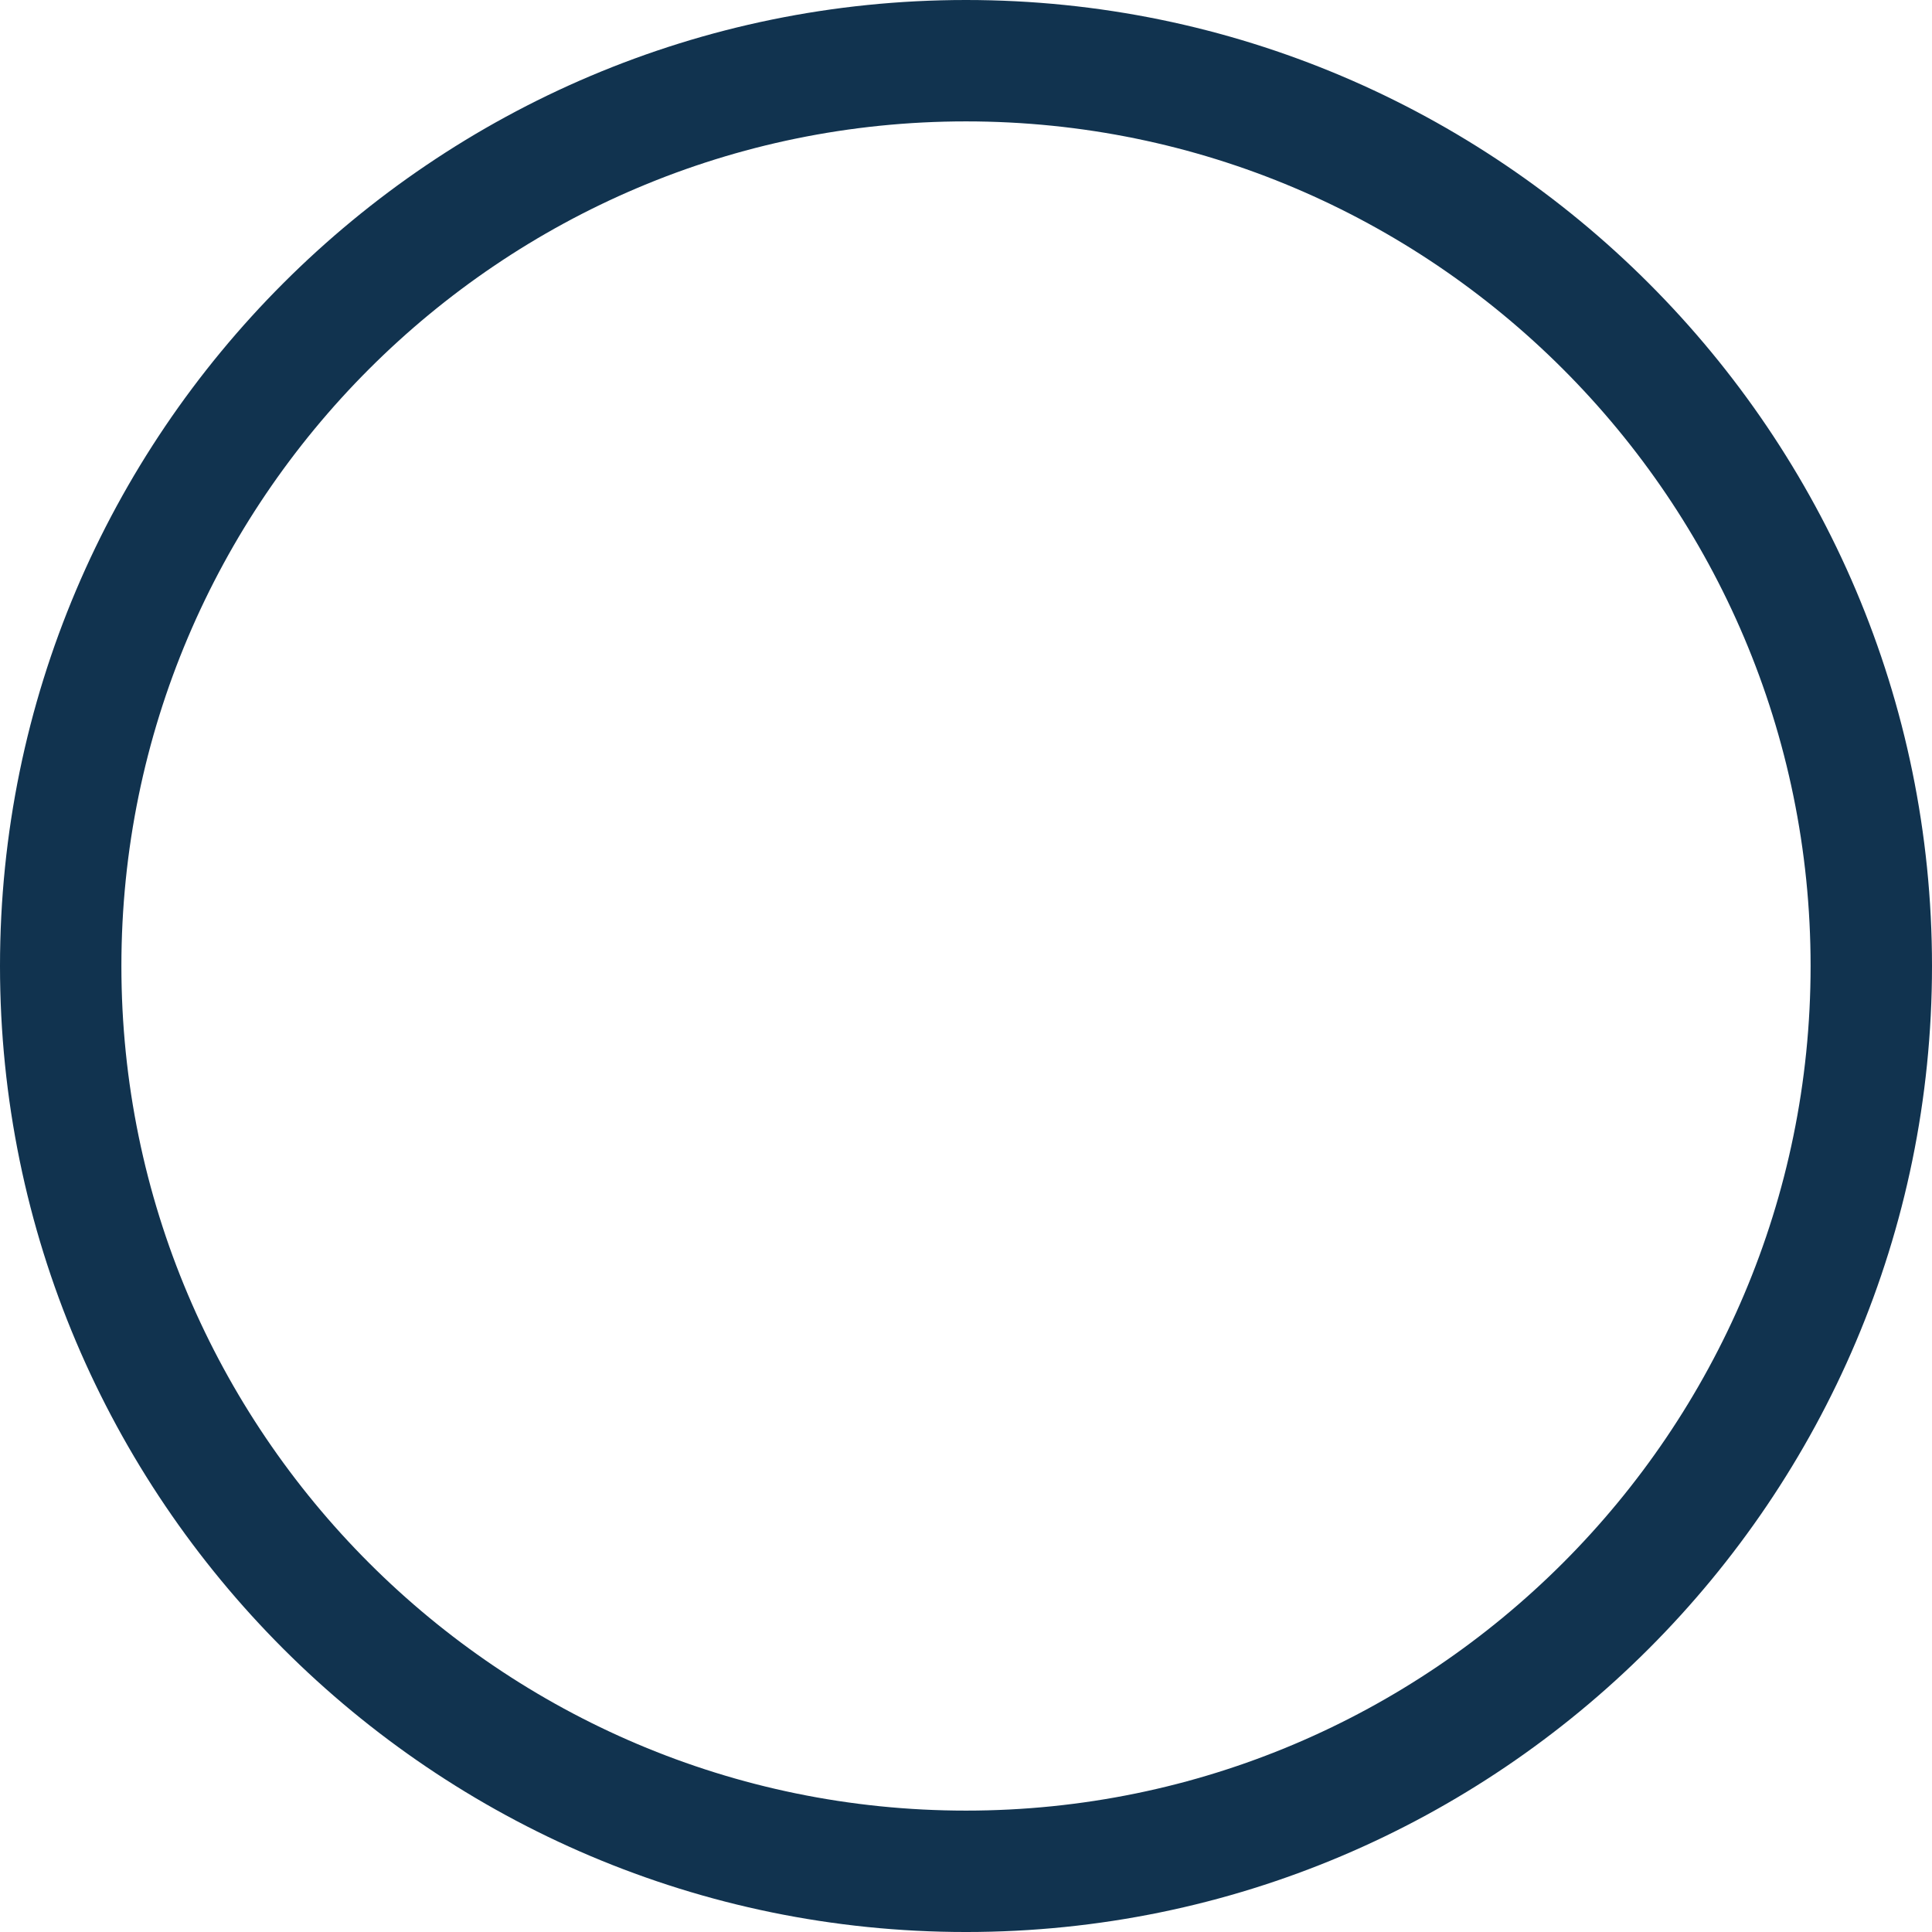 <svg version="1.1" id="图层_1" x="0px" y="0px" width="326.302px" height="326.303px" viewBox="0 0 326.302 326.303" enable-background="new 0 0 326.302 326.303" xml:space="preserve" xmlns="http://www.w3.org/2000/svg" xmlns:xlink="http://www.w3.org/1999/xlink" xmlns:xml="http://www.w3.org/XML/1998/namespace">
  <path fill="#11334F" d="M163.15,326.303C73.189,326.303,0,253.115,0,163.152C0,73.189,73.189,0,163.15,0
	c89.963,0,163.152,73.189,163.152,163.152C326.302,253.115,253.113,326.303,163.15,326.303z M163.15,20.502
	c-78.655,0-142.647,63.992-142.647,142.649c0,78.657,63.992,142.649,142.647,142.649c78.657,0,142.648-63.992,142.648-142.649
	C305.798,84.494,241.807,20.502,163.15,20.502z" class="color c1"/>
</svg>